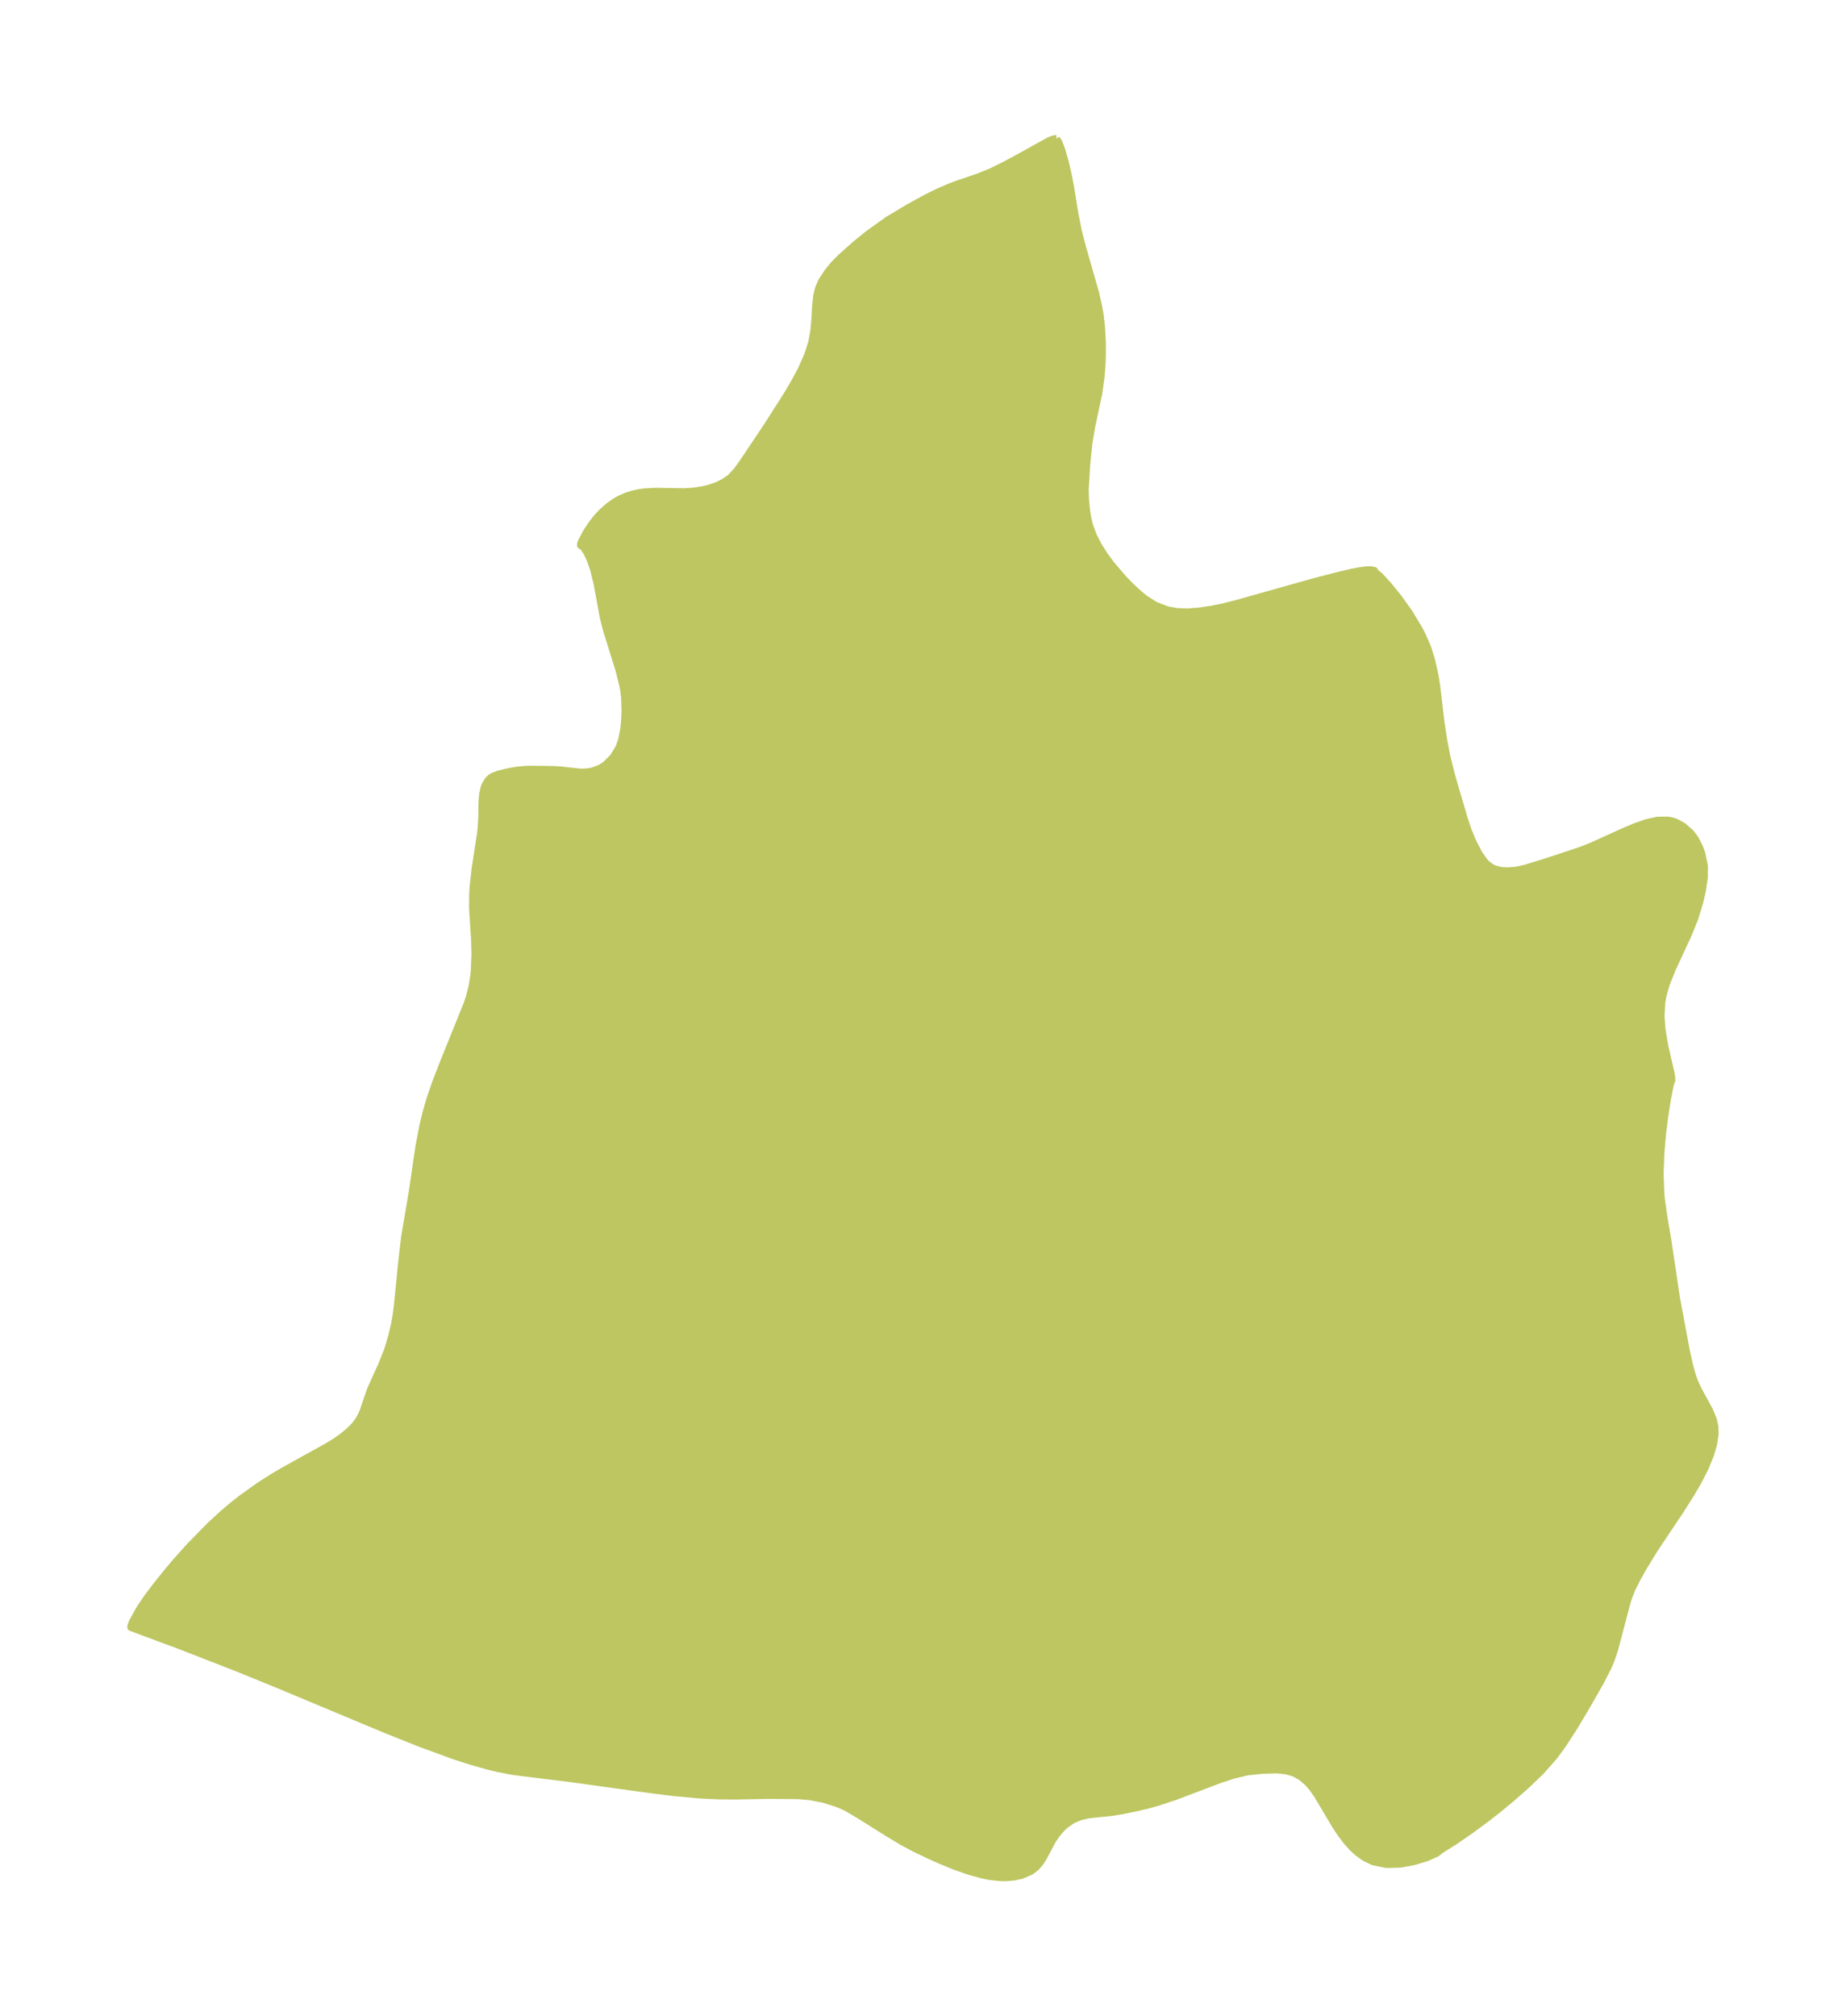 <?xml version="1.0" encoding="UTF-8"?>
<!DOCTYPE svg  PUBLIC '-//W3C//DTD SVG 1.1//EN'  'http://www.w3.org/Graphics/SVG/1.1/DTD/svg11.dtd'>
<svg width="256.84pt" height="280.51pt" version="1.1" viewBox="0 0 256.84 280.51" xmlns="http://www.w3.org/2000/svg" xmlns:xlink="http://www.w3.org/1999/xlink">
 <defs>
  <style type="text/css">*{stroke-linejoin: round; stroke-linecap: butt}</style>
 </defs>
 <g id="figure_1">
  <g id="patch_1">
   <path d="m0 280.51h256.84v-280.51h-256.84v280.51z" fill="none"/>
  </g>
  <g id="axes_1">
   <g id="PatchCollection_1">
    <defs>
     <path id="m251918ab15" d="m146.96-261.2 0.311 0.416 0.442 1.129 0.539 1.9 0.42 1.878 0.266 1.408 0.611 3.758 0.468 2.341 0.608 2.359 1.776 6.206 0.45 1.946 0.188 1.104 0.182 1.517 0.132 2.188 0.012 1.784-0.041 1.284-0.13 1.793-0.326 2.37-0.993 4.644-0.389 2.337-0.302 2.942-0.211 3.5 0.044 1.476 0.15 1.461 0.165 1.022 0.239 1.004 0.539 1.461 0.727 1.416 0.829 1.306 0.928 1.26 1.681 1.966 1.064 1.093 1.082 1.005 0.81 0.669 1.51 0.958 1.67 0.647 1.406 0.241 1.479 0.041 1.491-0.109 1.858-0.274 1.559-0.317 1.94-0.494 10.634-2.995 3.765-0.972 1.617-0.369 1.09-0.208 0.923-0.117 0.501-0.014 0.548 0.104 0.138 0.265 0.596 0.471 1.169 1.271 1.435 1.767 1.48 2.069 1.363 2.251 0.458 0.882 0.762 1.749 0.527 1.673 0.509 2.289 0.231 1.463 0.559 4.734 0.36 2.473 0.456 2.392 0.683 2.779 1.746 5.948 0.566 1.702 0.645 1.559 0.905 1.729 0.814 1.128 0.264 0.26 0.577 0.427 0.517 0.251 0.871 0.214 0.956 0.047 0.811-0.056 0.628-0.092 1.035-0.24 2.897-0.893 4.799-1.59 1.454-0.577 4.532-2.054 1.596-0.675 1.547-0.537 1.512-0.33 1.414-0.021 0.489 0.088 0.652 0.208 1.005 0.546 1.038 0.925 0.45 0.568 0.27 0.421 0.512 1.019 0.296 0.777 0.374 1.788-0.009 1.627-0.253 1.774-0.369 1.608-0.7 2.304-0.911 2.254-2.241 4.833-0.817 2.059-0.435 1.508-0.197 1.076-0.101 1.879 0.14 1.873 0.395 2.331 0.861 3.769 0.09 0.533 0.018 0.472-0.093 0.14-0.177 0.672-0.321 1.671-0.363 2.27-0.331 2.603-0.24 2.761-0.099 2.802 0.094 2.765 0.069 0.766 0.374 2.61 0.531 3.106 1.199 8.047 1.375 7.37 0.45 2.021 0.411 1.47 0.3 0.834 0.481 1.055 1.618 2.965 0.501 1.228 0.214 0.984 0.032 0.954-0.21 1.479-0.458 1.547-0.698 1.688-0.867 1.722-1.076 1.872-1.562 2.457-3.639 5.442-1.506 2.469-0.915 1.65-0.621 1.26-0.383 0.932-0.331 1.003-1.739 6.603-0.458 1.346-0.464 1.085-1.076 2.092-2.038 3.55-1.567 2.627-1.583 2.447-1.189 1.621-1.788 2.027-2.008 1.946-2.147 1.887-1.889 1.562-1.637 1.278-2.072 1.525-2.365 1.635-1.838 1.148-0.63 0.494-1.34 0.594-1.744 0.545-1.923 0.357-1.939 0.05-1.833-0.369-1.213-0.582-0.952-0.683-0.82-0.76-0.76-0.855-0.772-1.022-0.716-1.078-2.589-4.353-0.65-0.92-0.628-0.732-0.933-0.805-1.022-0.564-0.937-0.277-0.988-0.133-0.603-0.032-1.863 0.058-2.083 0.22-1.88 0.442-1.952 0.639-6.205 2.35-2.392 0.792-1.595 0.444-1.594 0.373-1.998 0.402-1.311 0.208-2.864 0.291-0.488 0.073-1 0.237-1.086 0.471-0.962 0.665-0.478 0.446-0.707 0.813-0.608 0.888-1.24 2.341-0.421 0.677-0.612 0.73-0.718 0.553-1.234 0.54-1.113 0.249-1.216 0.1-0.645-0.008-1.525-0.163-0.957-0.188-1.935-0.531-1.97-0.694-1.977-0.809-1.66-0.744-1.919-0.92-1.697-0.902-1.874-1.123-4.299-2.694-1.524-0.901-0.772-0.371-0.786-0.312-1.752-0.545-1.865-0.367-1.577-0.143-4.139-0.039-4.601 0.086-2.404-0.016-2.537-0.121-3.484-0.314-2.966-0.36-11.656-1.611-7.876-0.976-2.232-0.428-1.271-0.305-2.378-0.669-2.382-0.77-4.787-1.753-4.84-1.935-15.127-6.322-5.299-2.16-8.178-3.184-6.77-2.518 0.016-0.26 0.257-0.605 0.919-1.663 1.098-1.636 1.03-1.372 1.761-2.2 1.238-1.467 1.901-2.112 2.817-2.873 1.849-1.702 1.235-1.043 1.257-0.99 2.508-1.792 1.943-1.238 1.258-0.745 6.399-3.552 1.015-0.634 0.883-0.616 1.042-0.857 0.727-0.747 0.454-0.59 0.424-0.73 0.252-0.561 1.068-3.104 1.508-3.333 0.852-2.127 0.587-1.959 0.406-1.727 0.186-1.041 0.19-1.458 0.604-6.052 0.405-3.497 1.066-6.285 0.926-6.318 0.579-3.035 0.409-1.674 0.493-1.713 0.761-2.255 1.128-2.922 3.269-8.089 0.392-1.157 0.367-1.42 0.235-1.486 0.078-0.792 0.091-2.156-0.049-1.968-0.289-4.503 0.014-1.928 0.061-1.027 0.289-2.593 0.737-4.767 0.108-0.936 0.077-1.543 0.019-1.789 0.092-1.255 0.216-0.938 0.131-0.346 0.374-0.644 0.382-0.379 0.331-0.21 0.837-0.311 1.562-0.361 0.993-0.167 1.079-0.101 0.925-0.025 3.078 0.044 0.946 0.058 2.437 0.273 0.54 0.026 0.803-0.037 0.647-0.121 0.972-0.359 0.463-0.26 0.38-0.265 1.074-1.056 0.815-1.352 0.378-1.103 0.269-1.381 0.121-1.14 0.064-1.337-0.051-1.864-0.124-1.082-0.144-0.8-0.539-2.119-1.705-5.465-0.468-1.841-0.876-4.757-0.481-1.946-0.451-1.265-0.427-0.936-0.54-0.845-0.389-0.228 0.023-0.251 0.133-0.333 0.698-1.306 0.809-1.208 0.696-0.868 0.629-0.667 0.954-0.841 0.896-0.627 0.7-0.385 0.844-0.367 0.857-0.277 0.814-0.18 0.842-0.118 1.571-0.081 3.976 0.064 1.245-0.083 1.425-0.224 0.767-0.189 1.096-0.373 1.026-0.504 0.862-0.614 0.883-0.944 0.805-1.121 3.358-5.014 2.845-4.454 1.028-1.745 0.932-1.747 0.855-1.906 0.612-1.894 0.294-1.622 0.152-1.766 0.076-1.509 0.164-1.571 0.256-1.04 0.402-0.935 0.825-1.277 0.881-1.091 0.986-0.99 2.081-1.858 1.732-1.399 2.742-1.962 2.914-1.743 2.555-1.4 1.61-0.784 1.492-0.645 1.057-0.4 3.03-1.029 1.693-0.694 1.516-0.743 2.016-1.068 4.544-2.519 0.537-0.212 0.288-0.059 0.159 0.014" stroke="#bdc660"/>
    </defs>
    <g clip-path="url(#p0f28d12840)">
     <use y="280.512" fill="#bdc660" stroke="#bdc660" xlink:href="#m251918ab15"/>
    </g>
   </g>
  </g>
 </g>
 <defs>
  <clipPath id="p0f28d12840">
   <rect x="7.2" y="7.2" width="242.44" height="266.11"/>
  </clipPath>
 </defs>
</svg>
